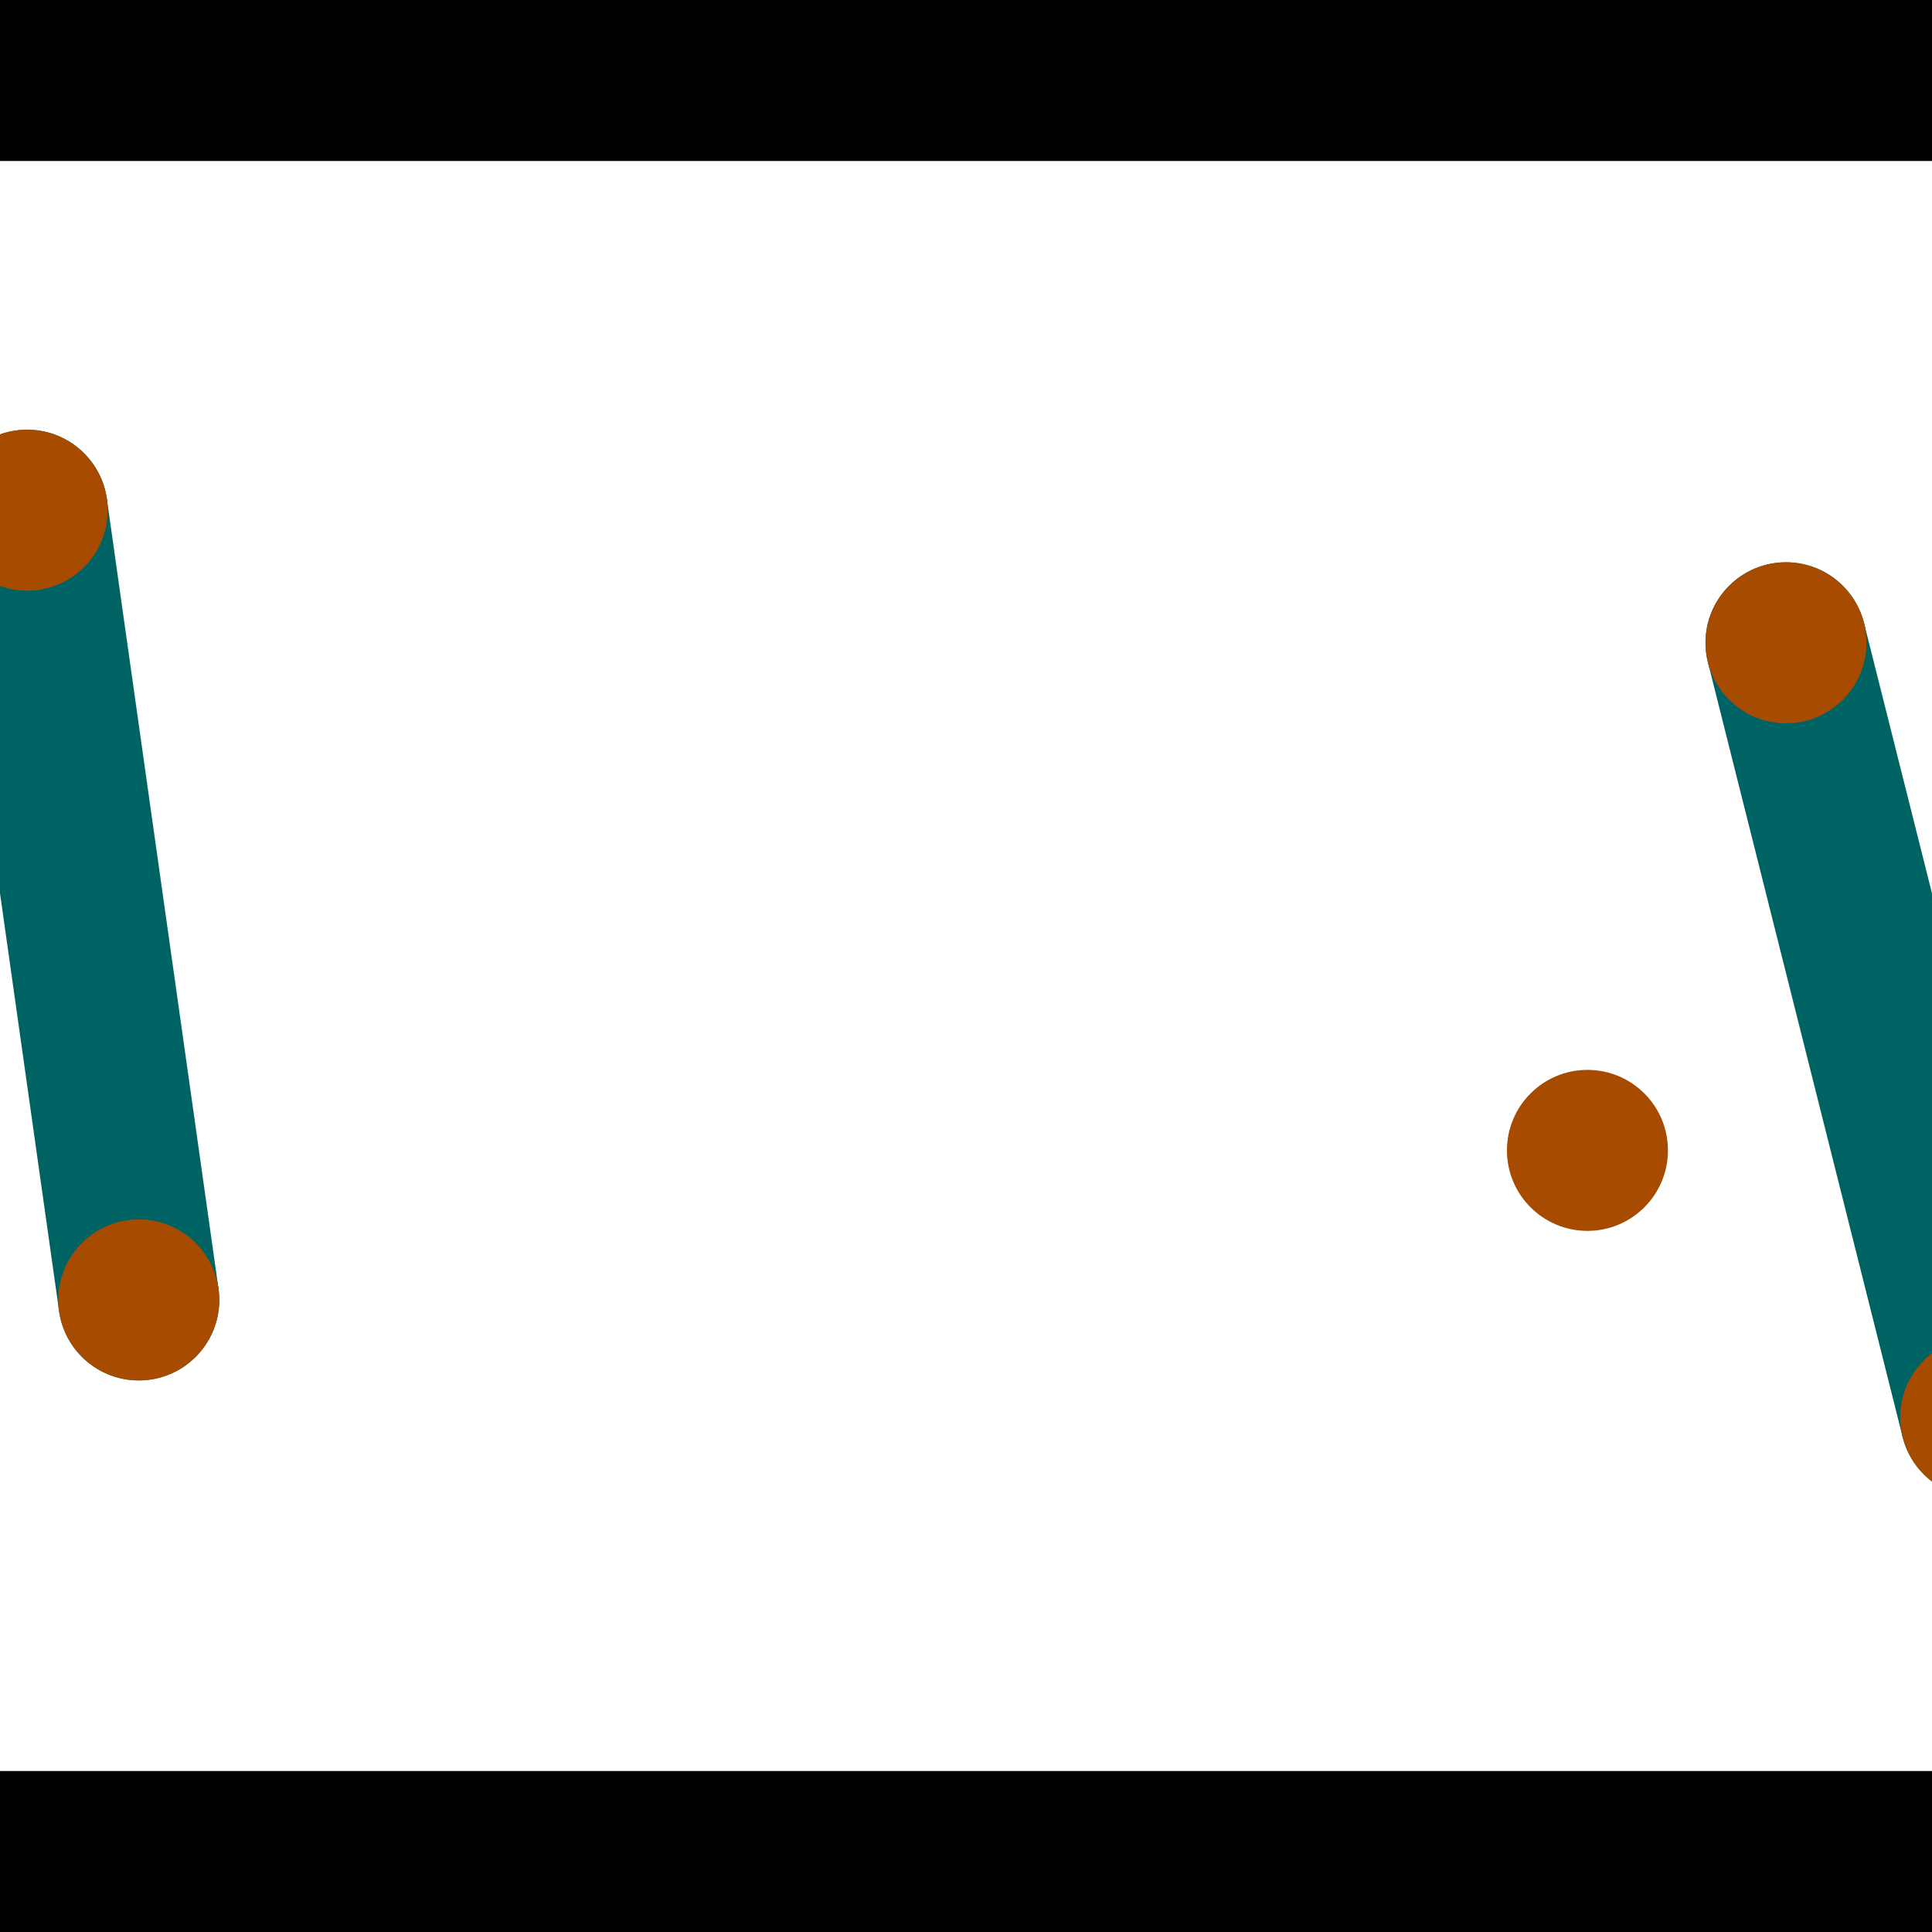 <?xml version="1.0" encoding="utf-8"?> <!-- Generator: Adobe Illustrator 13.0.0, SVG Export Plug-In . SVG Version: 6.00 Build 14948)  --> <svg version="1.2" baseProfile="tiny" id="Layer_1" xmlns="http://www.w3.org/2000/svg" xmlns:xlink="http://www.w3.org/1999/xlink" x="0px" y="0px" width="512px" height="512px" viewBox="0 0 512 512" xml:space="preserve">
<rect x="0" y="0" width="512" height="512" fill="#333333" stroke="none"/>
<polygon points="0,0 512,0 512,512 0,512" style="fill:#ffffff; stroke:#000000;stroke-width:0"/>
<polygon points="-13.924,138.19 28.323,132.219 57.903,341.508 15.656,347.479" style="fill:#006363; stroke:#000000;stroke-width:0"/>
<circle fill="#006363" stroke="#006363" stroke-width="0" cx="7.199" cy="135.205" r="21.333"/>
<circle fill="#006363" stroke="#006363" stroke-width="0" cx="36.779" cy="344.493" r="21.333"/>
<polygon points="452.616,175.543 493.995,165.142 545.599,370.434 504.22,380.835" style="fill:#006363; stroke:#000000;stroke-width:0"/>
<circle fill="#006363" stroke="#006363" stroke-width="0" cx="473.305" cy="170.343" r="21.333"/>
<circle fill="#006363" stroke="#006363" stroke-width="0" cx="524.909" cy="375.634" r="21.333"/>
<polygon points="1256,469.333 256,1469.33 -744,469.333" style="fill:#000000; stroke:#000000;stroke-width:0"/>
<polygon points="-744,42.667 256,-957.333 1256,42.667" style="fill:#000000; stroke:#000000;stroke-width:0"/>
<circle fill="#a64b00" stroke="#a64b00" stroke-width="0" cx="7.199" cy="135.205" r="21.333"/>
<circle fill="#a64b00" stroke="#a64b00" stroke-width="0" cx="36.779" cy="344.493" r="21.333"/>
<circle fill="#a64b00" stroke="#a64b00" stroke-width="0" cx="473.305" cy="170.343" r="21.333"/>
<circle fill="#a64b00" stroke="#a64b00" stroke-width="0" cx="524.909" cy="375.634" r="21.333"/>
<circle fill="#a64b00" stroke="#a64b00" stroke-width="0" cx="420.69" cy="304.862" r="21.333"/>
</svg>
